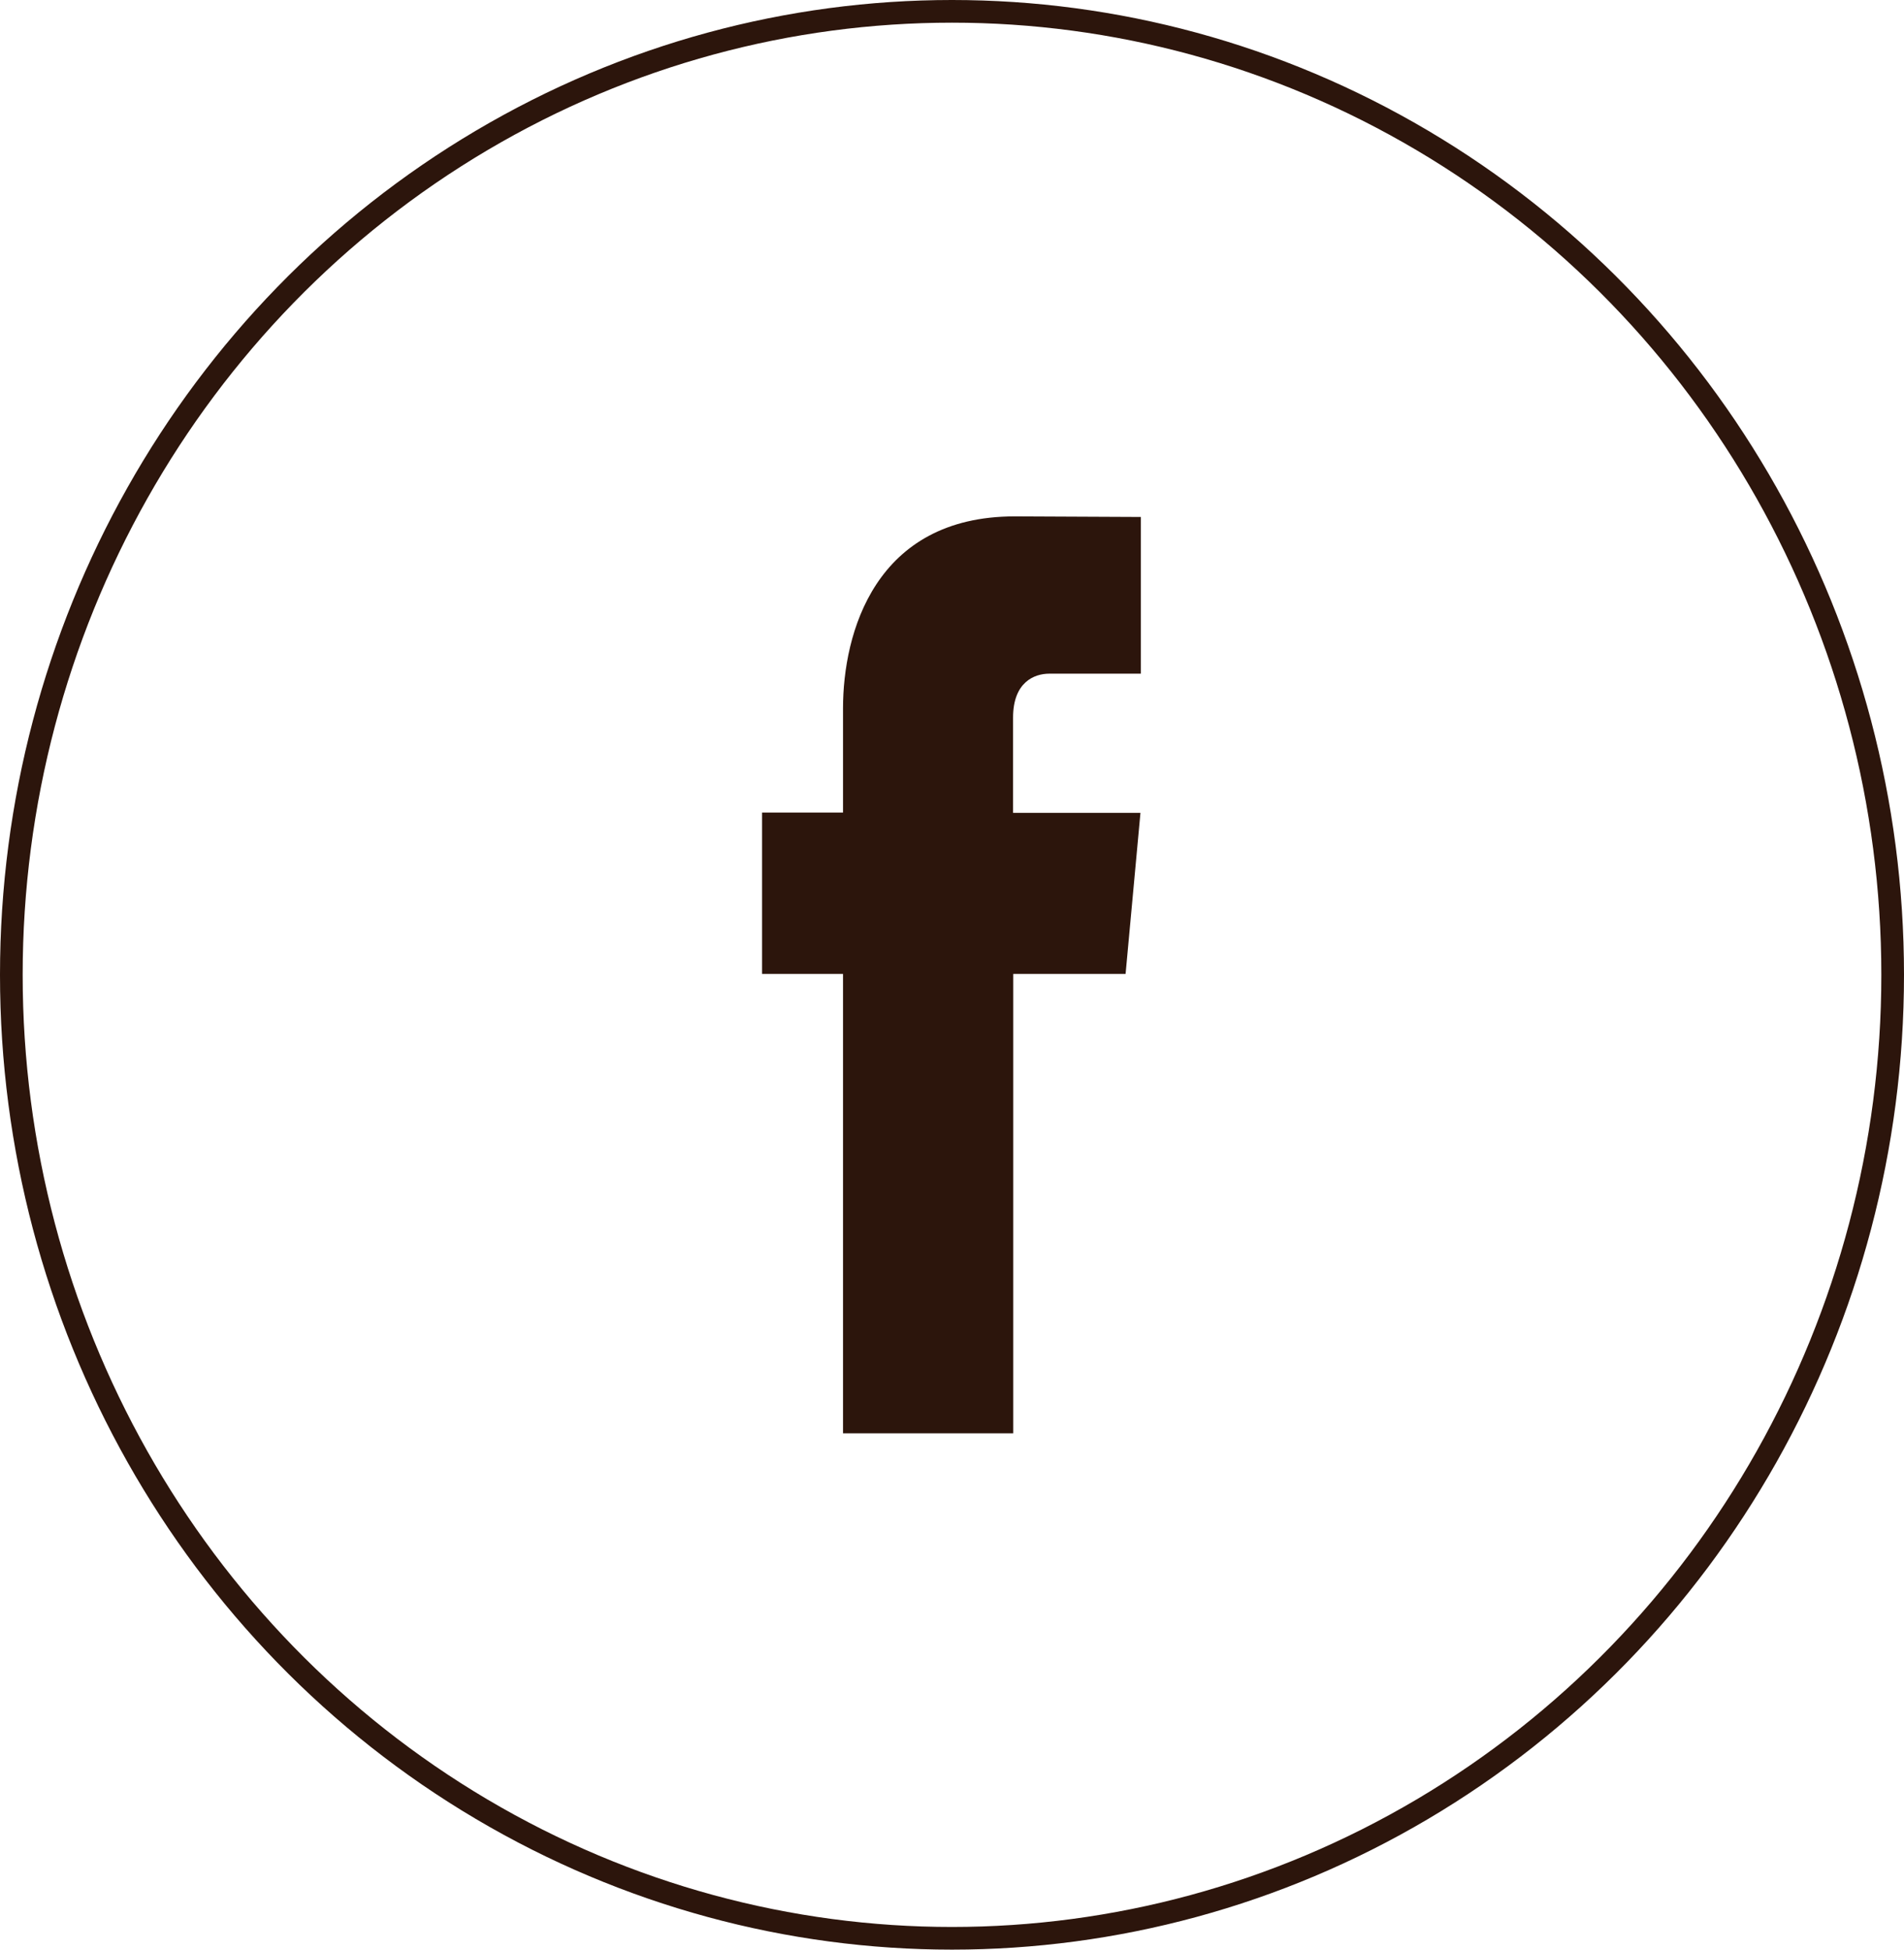 <svg xmlns="http://www.w3.org/2000/svg" width="42" height="43" viewBox="0 0 42 43">
  <defs>
    <style>
      .cls-1 {
        fill: #2c150c;
      }

      .cls-2, .cls-4 {
        fill: none;
      }

      .cls-2 {
        stroke: #2c150c;
        stroke-width: 0.5px;
      }

      .cls-3 {
        stroke: none;
      }
    </style>
  </defs>
  <g id="Group_306" data-name="Group 306" transform="translate(-0.47 0.216)">
    <g id="fb" transform="translate(17.28 11.173)">
      <path id="Path" class="cls-1" d="M8.019,10.092H5.541V20.223H1.786V10.092H0V6.532H1.786v-2.3C1.786,2.58,2.487,0,5.574,0L8.355.013V3.469H6.337c-.331,0-.8.185-.8.97v2.1H8.347Z" transform="translate(0 0)"/>
    </g>
    <g id="Ellipse_11" data-name="Ellipse 11" class="cls-2" transform="translate(0.47 -0.216)">
      <ellipse class="cls-3" cx="21" cy="21.5" rx="21" ry="21.5"/>
      <ellipse class="cls-4" cx="21" cy="21.5" rx="20.75" ry="21.25"/>
    </g>
  </g>
</svg>
